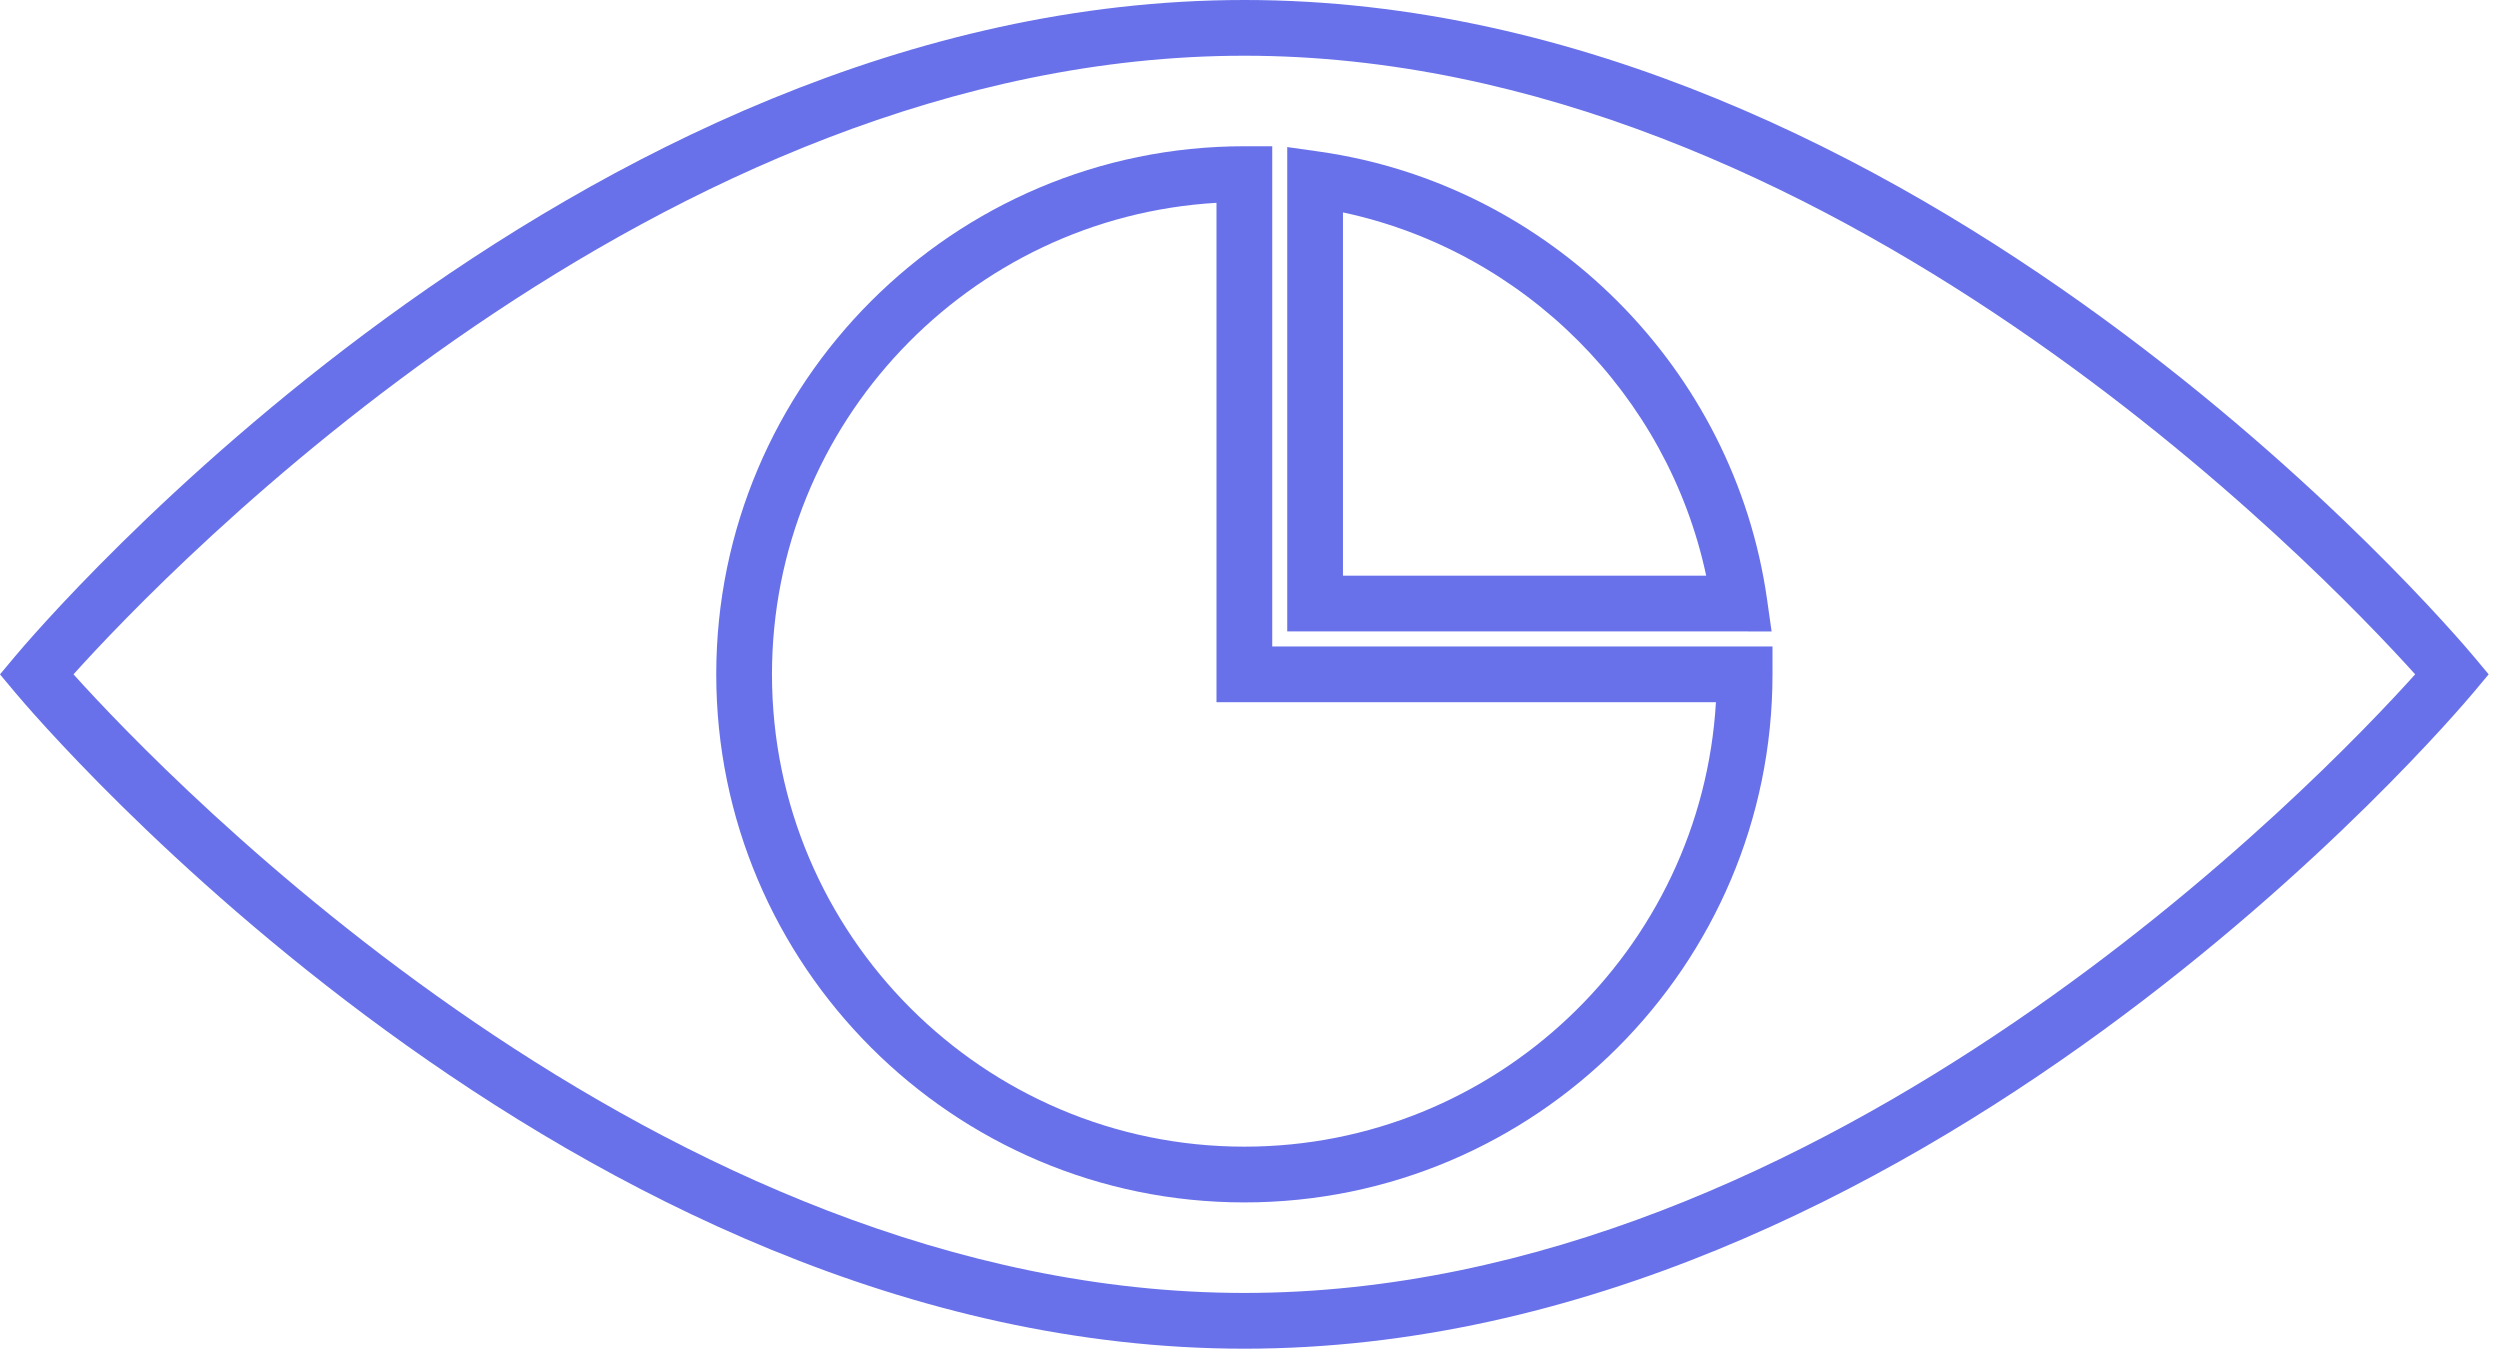 <svg width="86" height="47" viewBox="0 0 86 47" fill="none" xmlns="http://www.w3.org/2000/svg">
<path d="M43.765 22.238V5.031H42.806C32.789 5.031 24.639 13.181 24.639 23.197C24.639 33.214 32.789 41.363 42.806 41.363C52.824 41.363 60.974 33.214 60.974 23.197V22.238H43.765ZM42.806 39.445C33.846 39.445 26.556 32.156 26.556 23.197C26.556 14.561 33.331 7.476 41.847 6.977V24.156H59.028C58.53 32.67 51.444 39.445 42.806 39.445Z" fill="#6871EA"/>
<path d="M60.943 21.722L60.788 20.628C59.663 12.678 53.323 6.34 45.375 5.214L44.281 5.059V21.721H59.839L60.943 21.722ZM46.198 19.804V7.307C52.429 8.636 57.366 13.573 58.693 19.804H46.198Z" fill="#6871EA"/>
<path d="M42.805 0C19.672 0 1.287 21.659 0.515 22.582L0 23.198L0.514 23.813C1.286 24.736 19.673 46.395 42.805 46.395C65.938 46.395 84.323 24.736 85.095 23.813L85.61 23.197L85.096 22.582C84.324 21.66 65.937 0 42.805 0ZM42.805 44.477C22.708 44.477 5.732 26.753 2.528 23.197C5.728 19.64 22.692 1.917 42.805 1.917C62.901 1.917 79.877 19.641 83.082 23.197C79.882 26.754 62.918 44.477 42.805 44.477Z" fill="#6871EA"/>
</svg>
